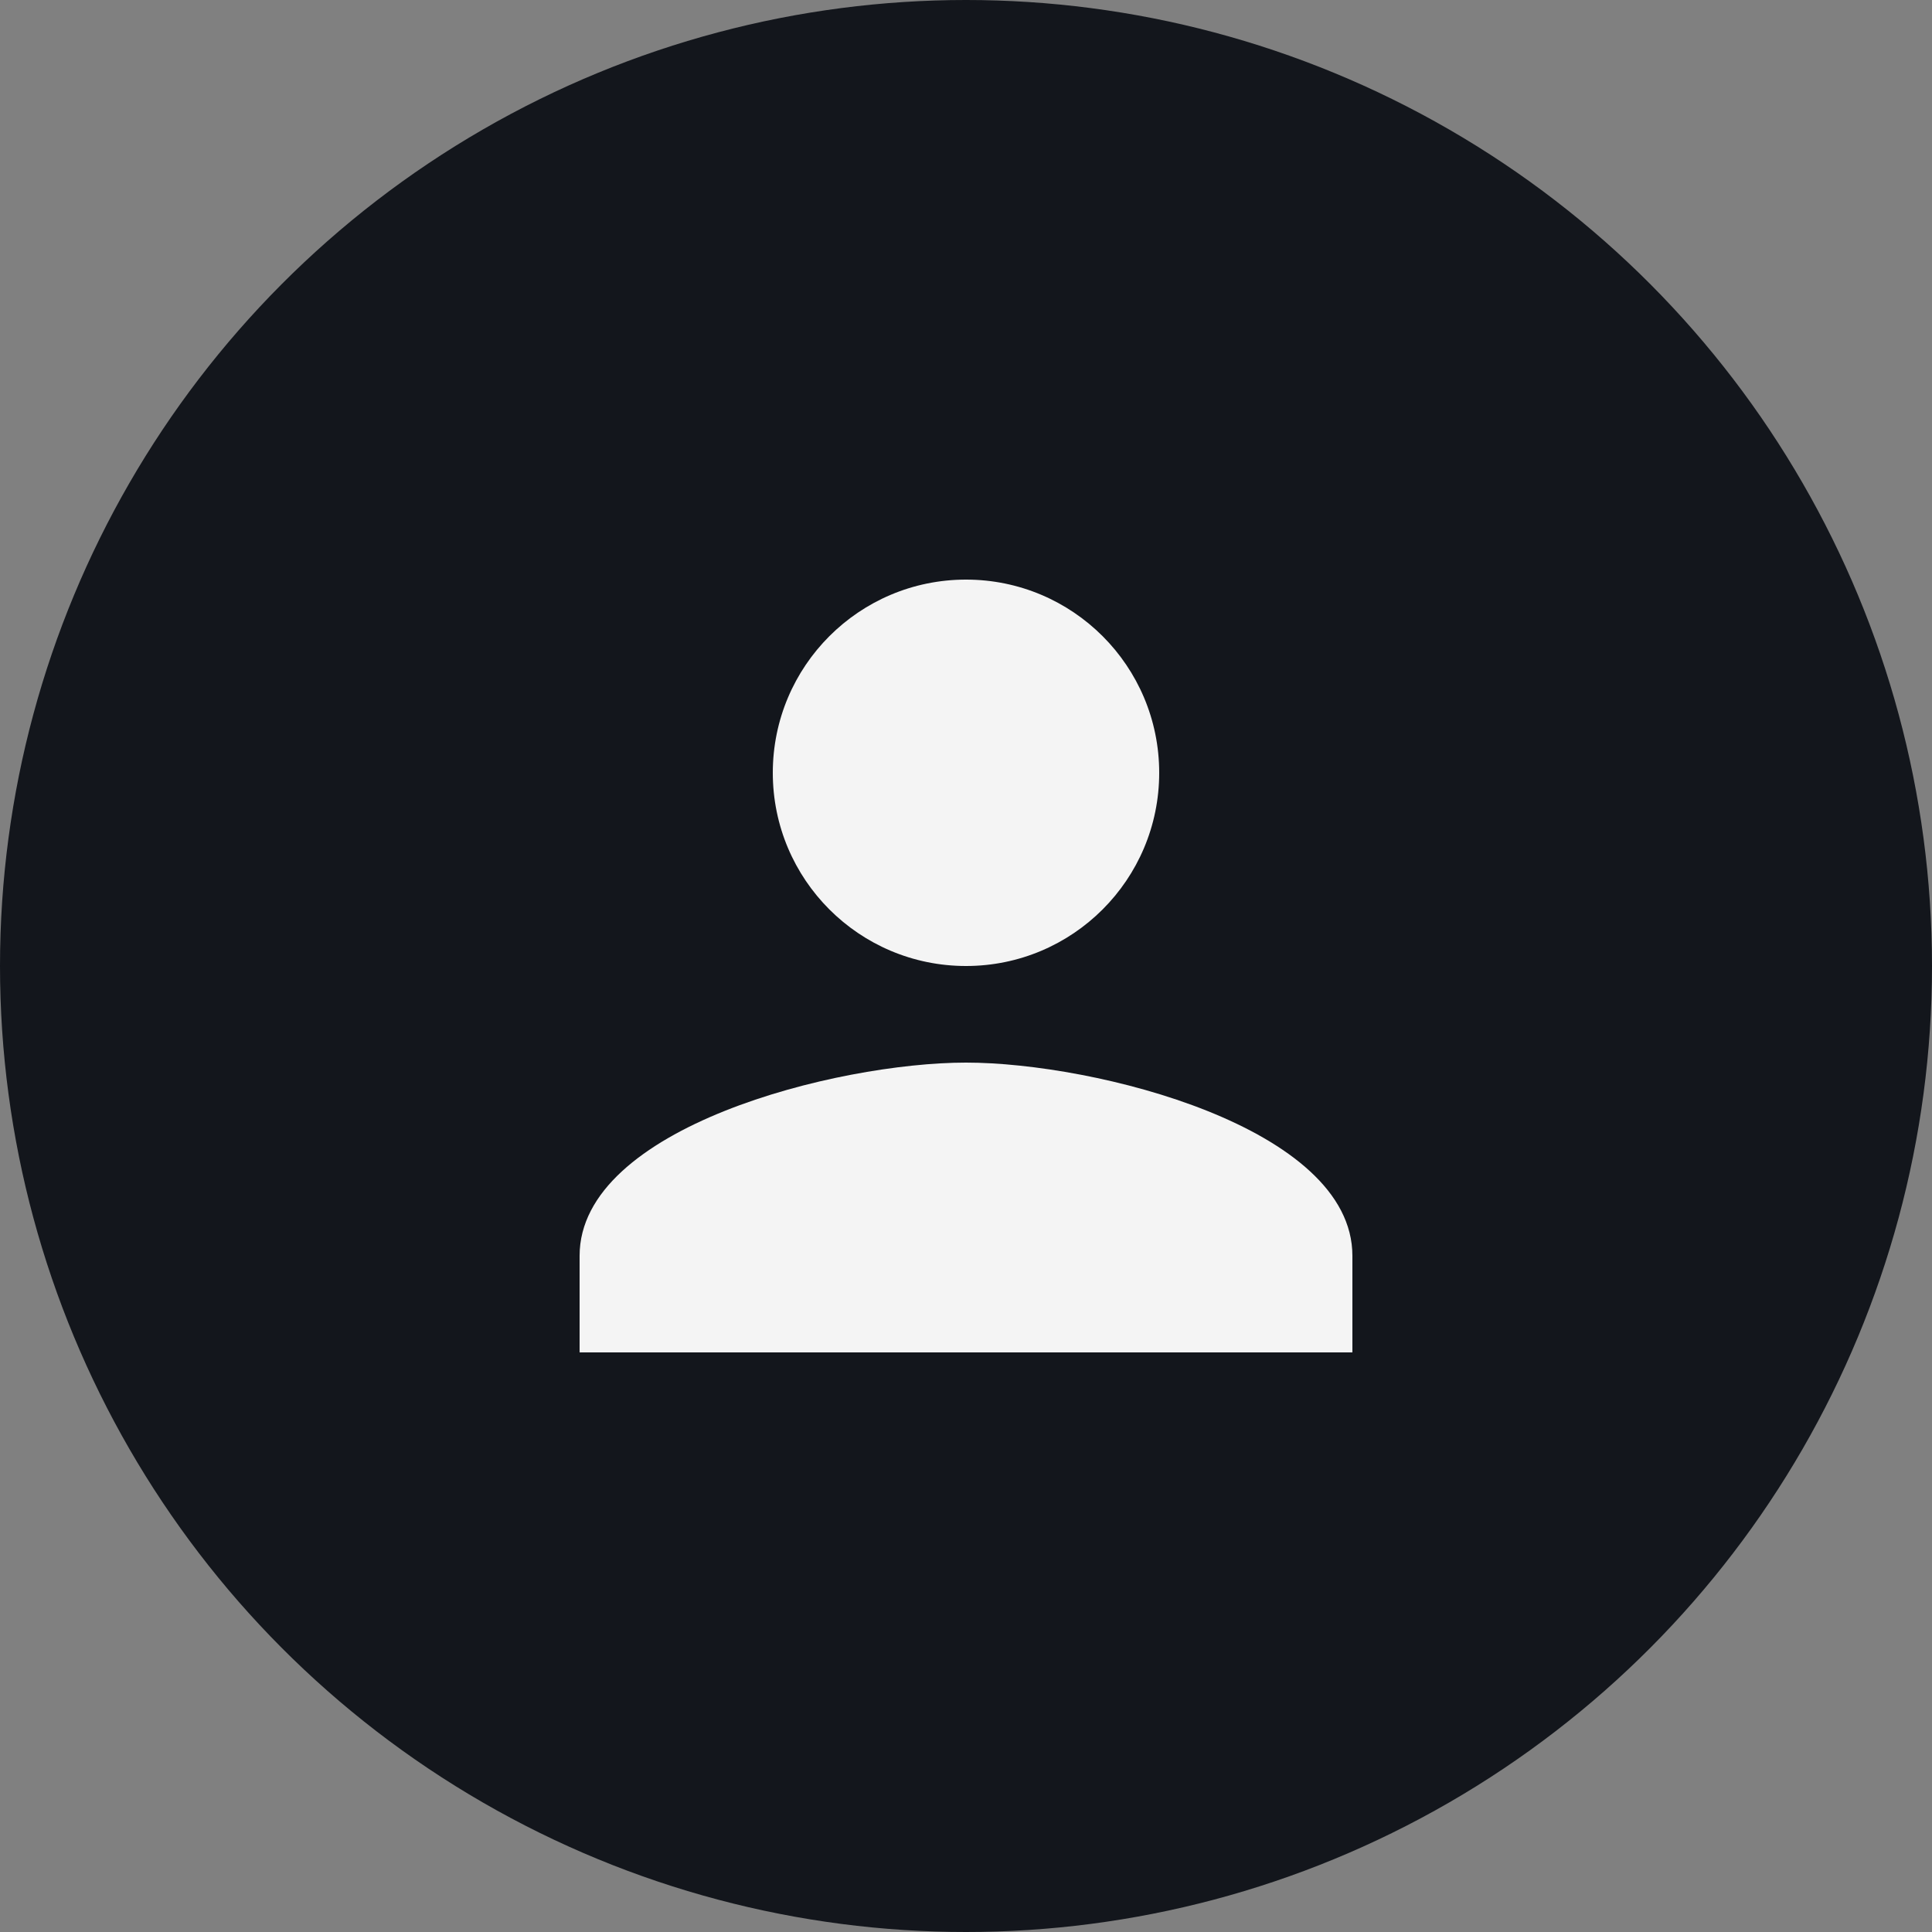 <svg width="40" height="40" viewBox="0 0 40 40" fill="none" xmlns="http://www.w3.org/2000/svg">
<rect x="0" y="0" width="40" height="40" fill="#808080" stroke="none"/>
<circle cx="20" cy="20" r="20" fill="#13161C"/>
<path d="M20 20C22.21 20 24 18.21 24 16C24 13.79 22.21 12 20 12C17.79 12 16 13.79 16 16C16 18.21 17.79 20 20 20ZM20 22C17.33 22 12 23.34 12 26V28H28V26C28 23.34 22.67 22 20 22Z" fill="#F4F4F4"/>
</svg>
